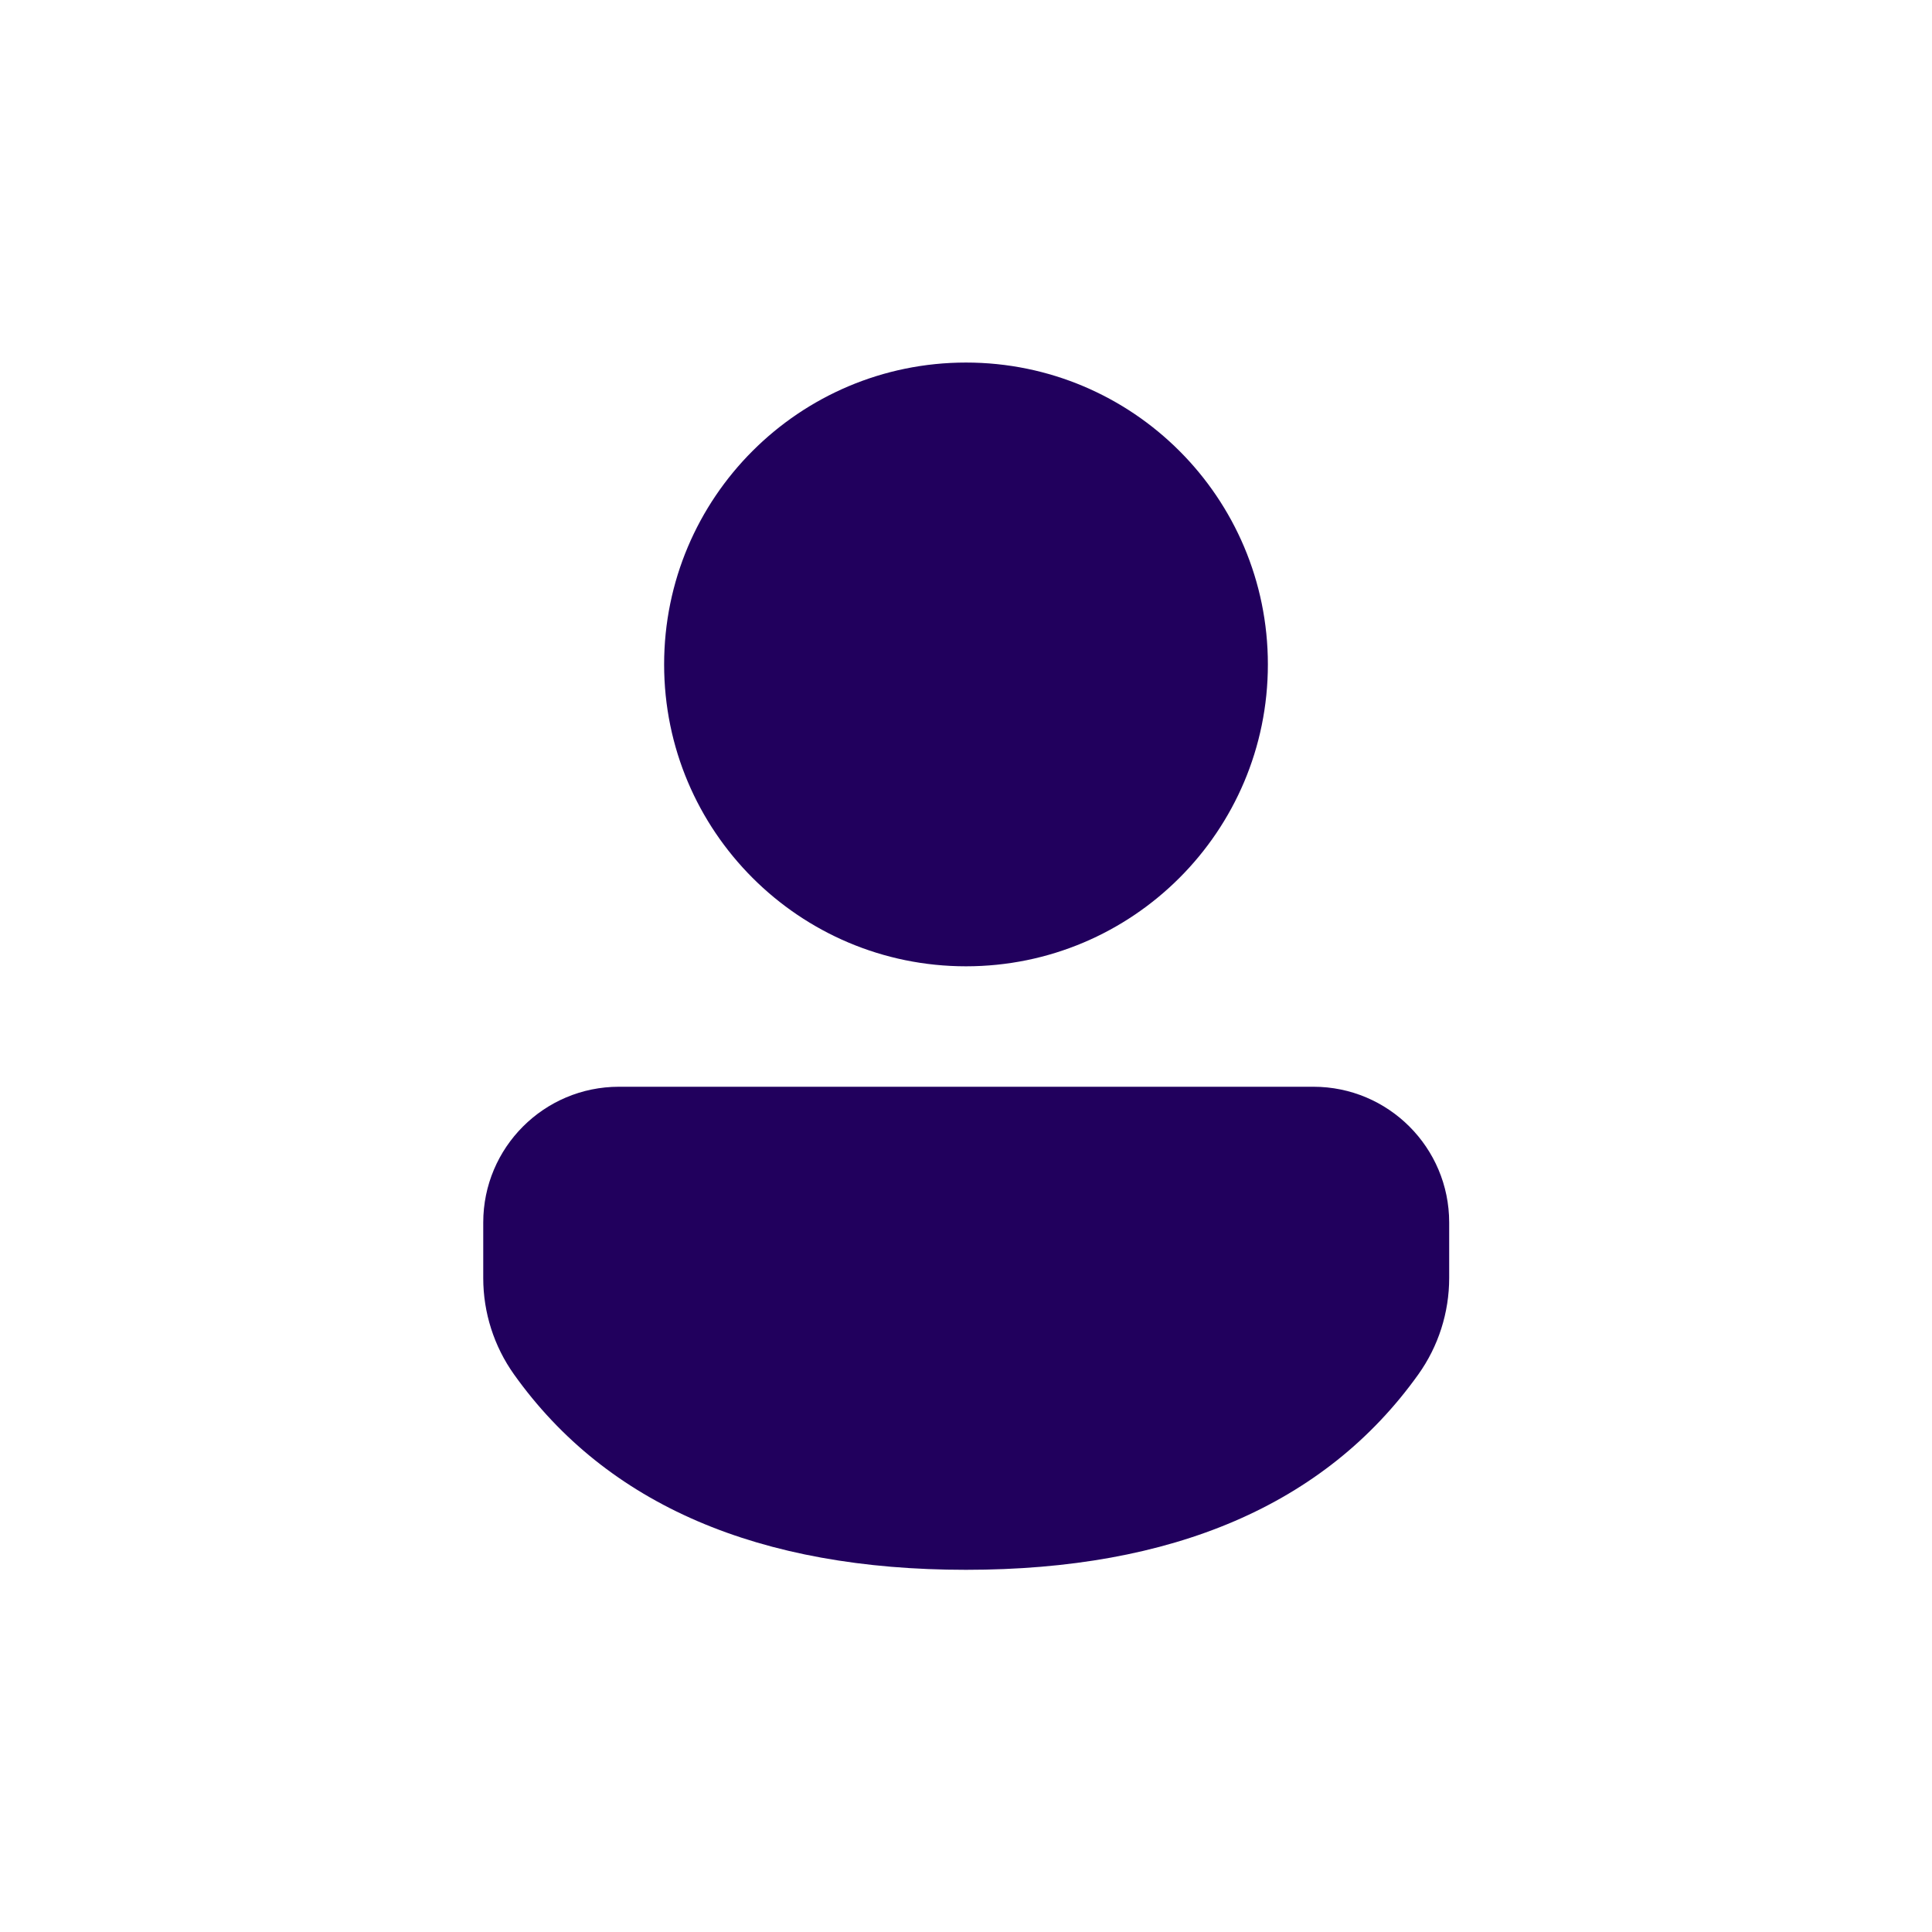 <svg width="32" height="32" viewBox="0 0 32 32" fill="none" xmlns="http://www.w3.org/2000/svg">
<path d="M21.754 18C22.996 18 24.003 19.007 24.003 20.249V21.167C24.003 21.741 23.824 22.3 23.491 22.766C21.945 24.929 19.42 26.001 16 26.001C12.579 26.001 10.056 24.929 8.514 22.765C8.182 22.299 8.004 21.741 8.004 21.169V20.249C8.004 19.007 9.01 18 10.252 18H21.754ZM16 6.005C18.761 6.005 21 8.243 21 11.005C21 13.766 18.761 16.005 16 16.005C13.239 16.005 11 13.766 11 11.005C11 8.243 13.239 6.005 16 6.005Z" fill="#21005D"/>
</svg>
